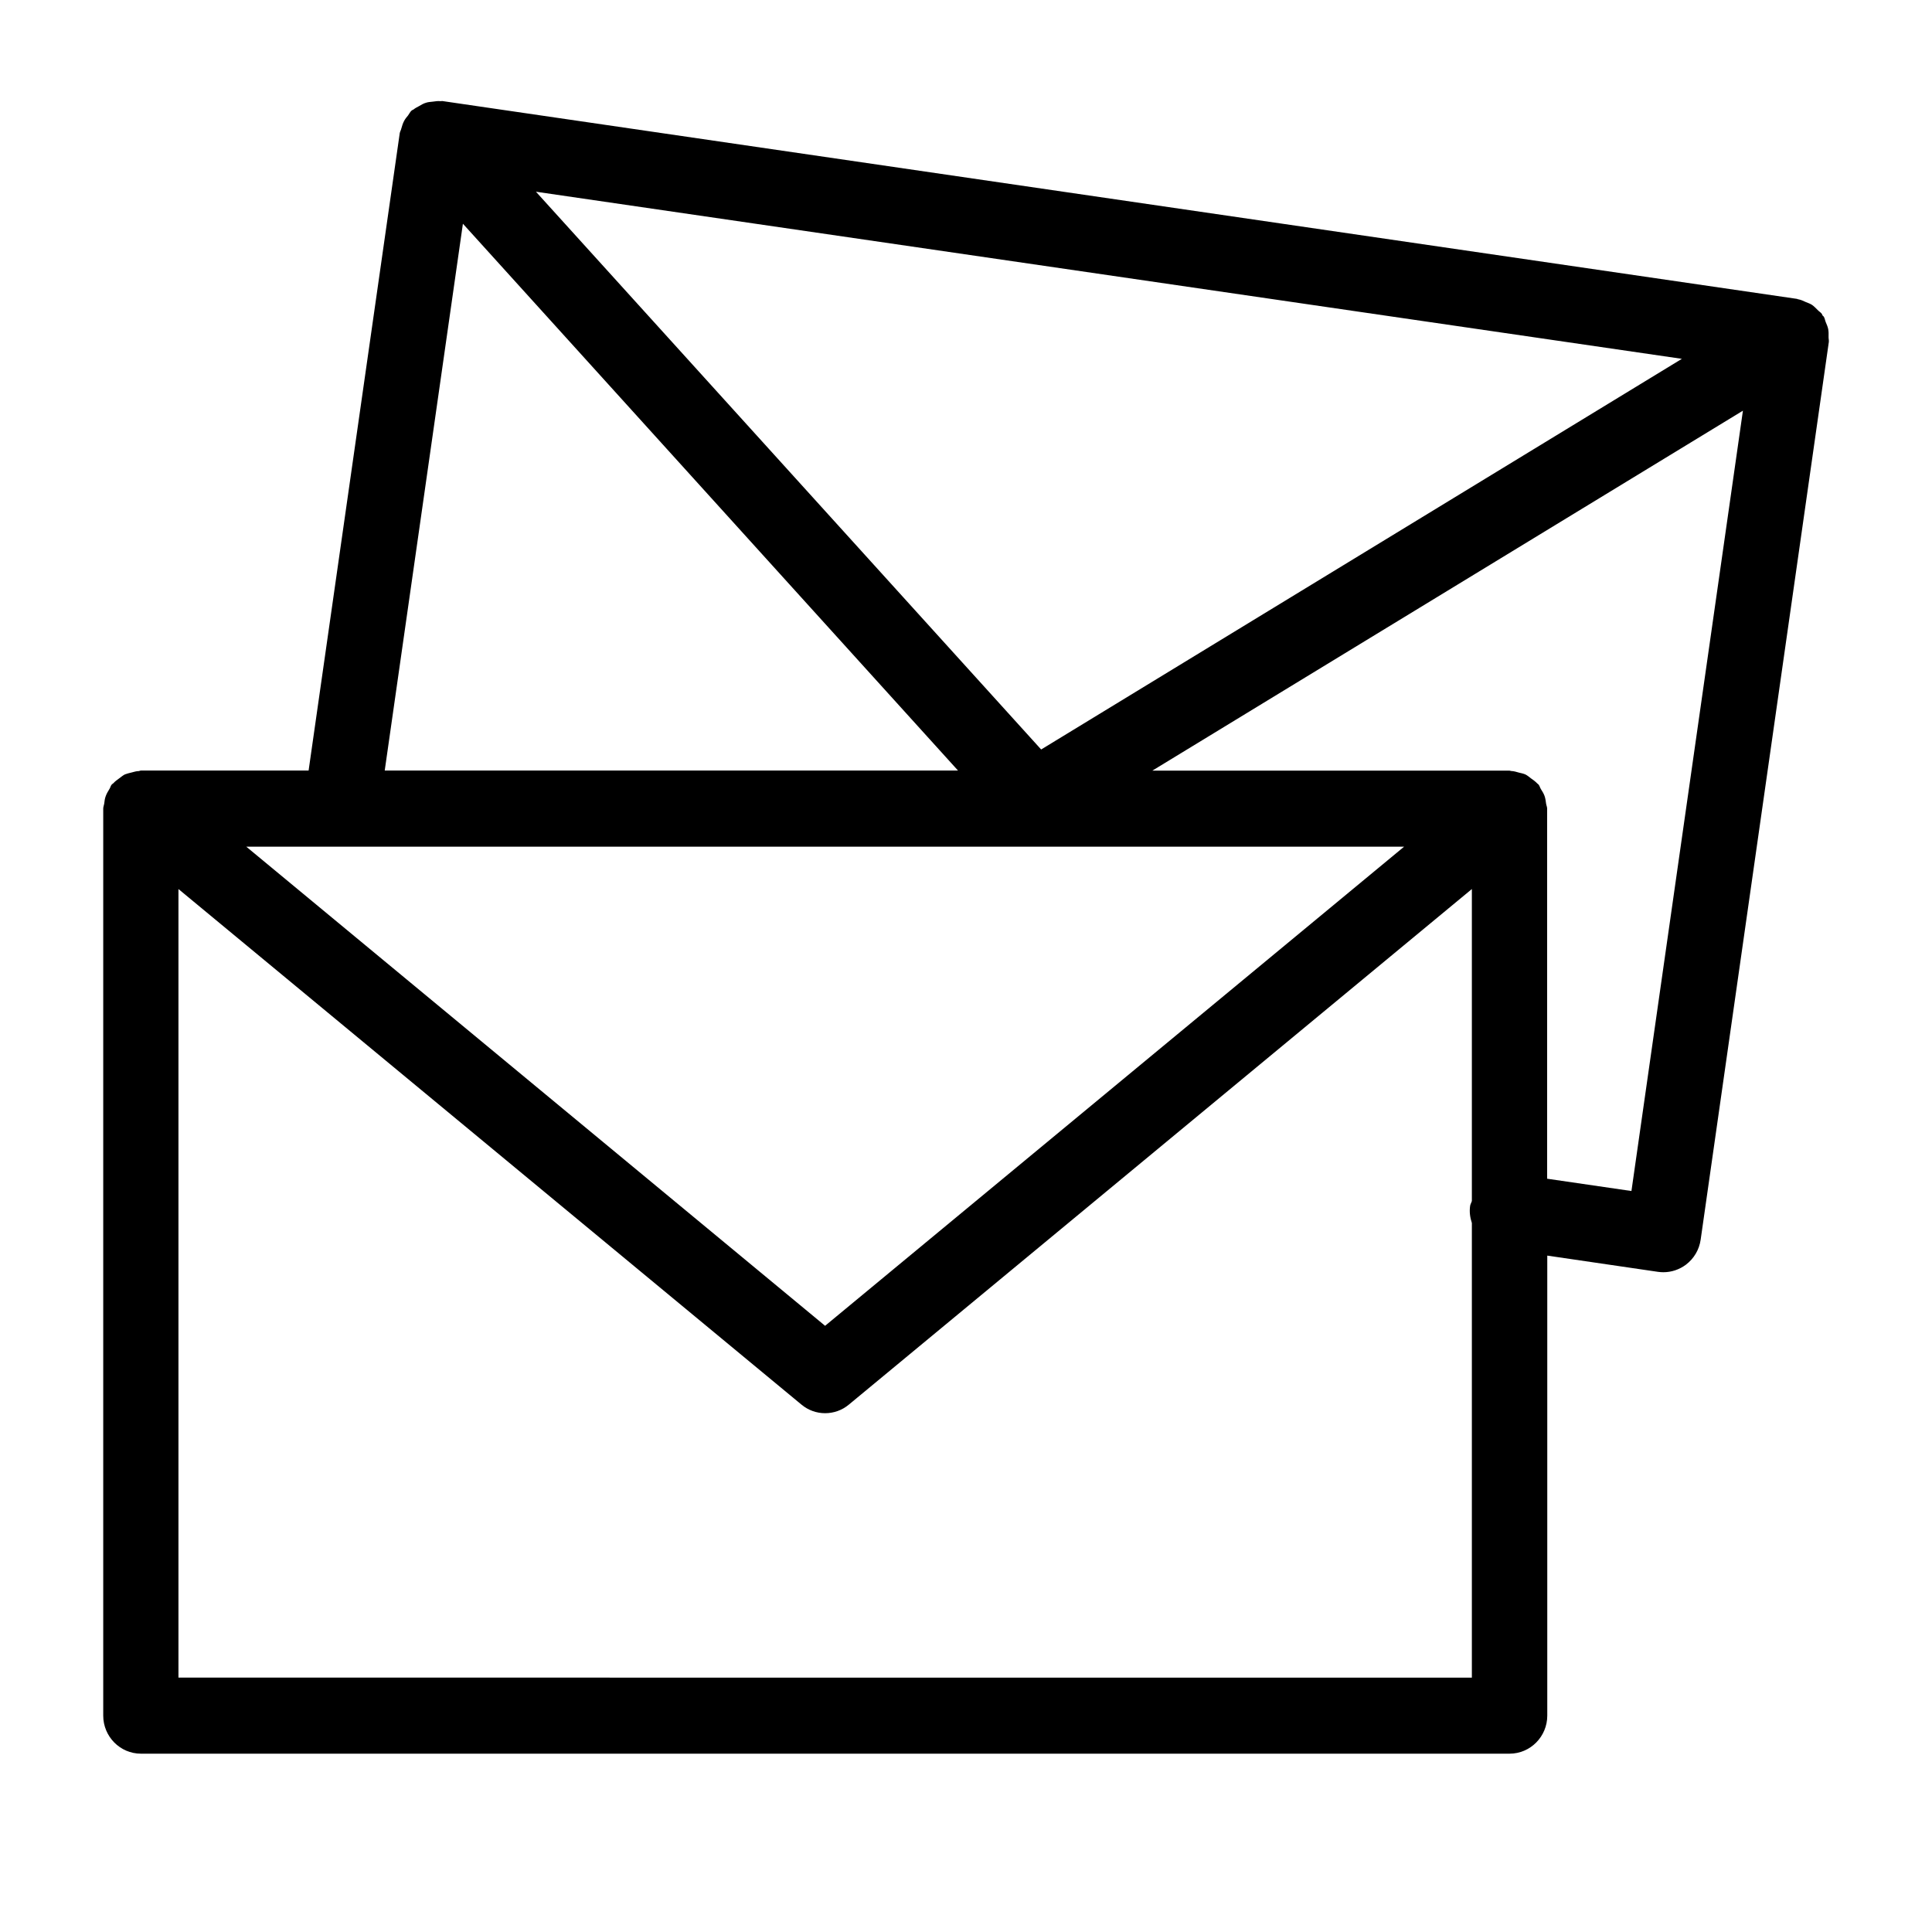 <?xml version="1.0" encoding="utf-8"?>
<!-- Generator: Adobe Illustrator 16.0.0, SVG Export Plug-In . SVG Version: 6.00 Build 0)  -->
<!DOCTYPE svg PUBLIC "-//W3C//DTD SVG 1.1//EN" "http://www.w3.org/Graphics/SVG/1.1/DTD/svg11.dtd">
<svg version="1.1" id="Layer_1" xmlns:x="http://ns.adobe.com/Extensibility/1.0/" xmlns:i="http://ns.adobe.com/AdobeIllustrator/10.0/" xmlns:graph="http://ns.adobe.com/Graphs/1.0/"
	 xmlns="http://www.w3.org/2000/svg" xmlns:xlink="http://www.w3.org/1999/xlink" x="0px" y="0px" width="30px" height="30px"
	 viewBox="0 0 30 30" enable-background="new 0 0 30 30" xml:space="preserve">
<path d="M28.388,5.109c-0.008-0.037-0.023-0.072-0.038-0.107c-0.011-0.027-0.014-0.057-0.029-0.082
	c-0.005-0.01-0.015-0.014-0.021-0.022c-0.005-0.009-0.006-0.019-0.012-0.026c-0.018-0.023-0.045-0.038-0.065-0.06
	c-0.027-0.026-0.054-0.056-0.085-0.077c-0.03-0.02-0.062-0.03-0.096-0.044c-0.037-0.017-0.072-0.034-0.111-0.042
	c-0.011,0-0.019-0.006-0.027-0.008L6.868,1.569C6.858,1.568,6.851,1.572,6.84,1.571C6.798,1.566,6.757,1.574,6.715,1.579
	C6.683,1.583,6.65,1.584,6.62,1.594C6.578,1.605,6.542,1.627,6.503,1.65c-0.027,0.015-0.056,0.028-0.08,0.049
	C6.412,1.707,6.399,1.709,6.39,1.718c-0.023,0.021-0.035,0.05-0.054,0.075C6.313,1.82,6.292,1.846,6.275,1.878
	c-0.021,0.039-0.032,0.079-0.044,0.12C6.226,2.023,6.211,2.043,6.207,2.069l-1.415,9.896H2.187c-0.011,0-0.02,0.006-0.029,0.008
	c-0.039,0-0.076,0.012-0.114,0.022c-0.036,0.009-0.072,0.017-0.105,0.03c-0.031,0.016-0.058,0.039-0.085,0.059
	c-0.035,0.025-0.068,0.049-0.096,0.08c-0.007,0.007-0.017,0.01-0.023,0.018c-0.018,0.021-0.021,0.048-0.036,0.07
	c-0.021,0.035-0.042,0.068-0.056,0.107c-0.016,0.041-0.02,0.079-0.025,0.121c-0.004,0.026-0.015,0.049-0.015,0.076V26.64
	c0,0.325,0.262,0.591,0.585,0.591h21.252c0.324,0,0.586-0.266,0.586-0.591v-7.143l1.719,0.252c0.029,0.004,0.057,0.006,0.084,0.006
	c0.126,0,0.248-0.041,0.35-0.117c0.125-0.095,0.207-0.233,0.229-0.39L28.398,5.31c0.003-0.026-0.005-0.052-0.004-0.077
	C28.395,5.191,28.396,5.15,28.388,5.109z M21.803,13.147l-8.991,7.44l-8.988-7.44H21.803z M26.116,5.572l-9.949,6.066L8.322,2.977
	L26.116,5.572z M7.188,3.474l7.688,8.491H5.974L7.188,3.474z M2.771,26.049V13.805l9.672,8.004c0.107,0.09,0.238,0.135,0.369,0.135
	c0.133,0,0.264-0.045,0.371-0.135l9.672-8.004v4.844c-0.008,0.027-0.023,0.049-0.027,0.076c-0.014,0.094,0,0.183,0.027,0.266v7.059
	H2.771z M25.333,18.494l-1.309-0.191v-5.746c0-0.027-0.012-0.05-0.016-0.076c-0.006-0.042-0.01-0.08-0.024-0.121
	c-0.014-0.039-0.035-0.072-0.057-0.107c-0.014-0.022-0.019-0.049-0.036-0.07c-0.006-0.008-0.016-0.011-0.021-0.018
	c-0.029-0.031-0.062-0.054-0.096-0.078c-0.028-0.021-0.055-0.045-0.087-0.061c-0.032-0.014-0.066-0.021-0.101-0.029
	c-0.04-0.012-0.078-0.023-0.12-0.025c-0.009,0-0.018-0.006-0.028-0.006h-5.544l9.17-5.589L25.333,18.494z"/>
</svg>
